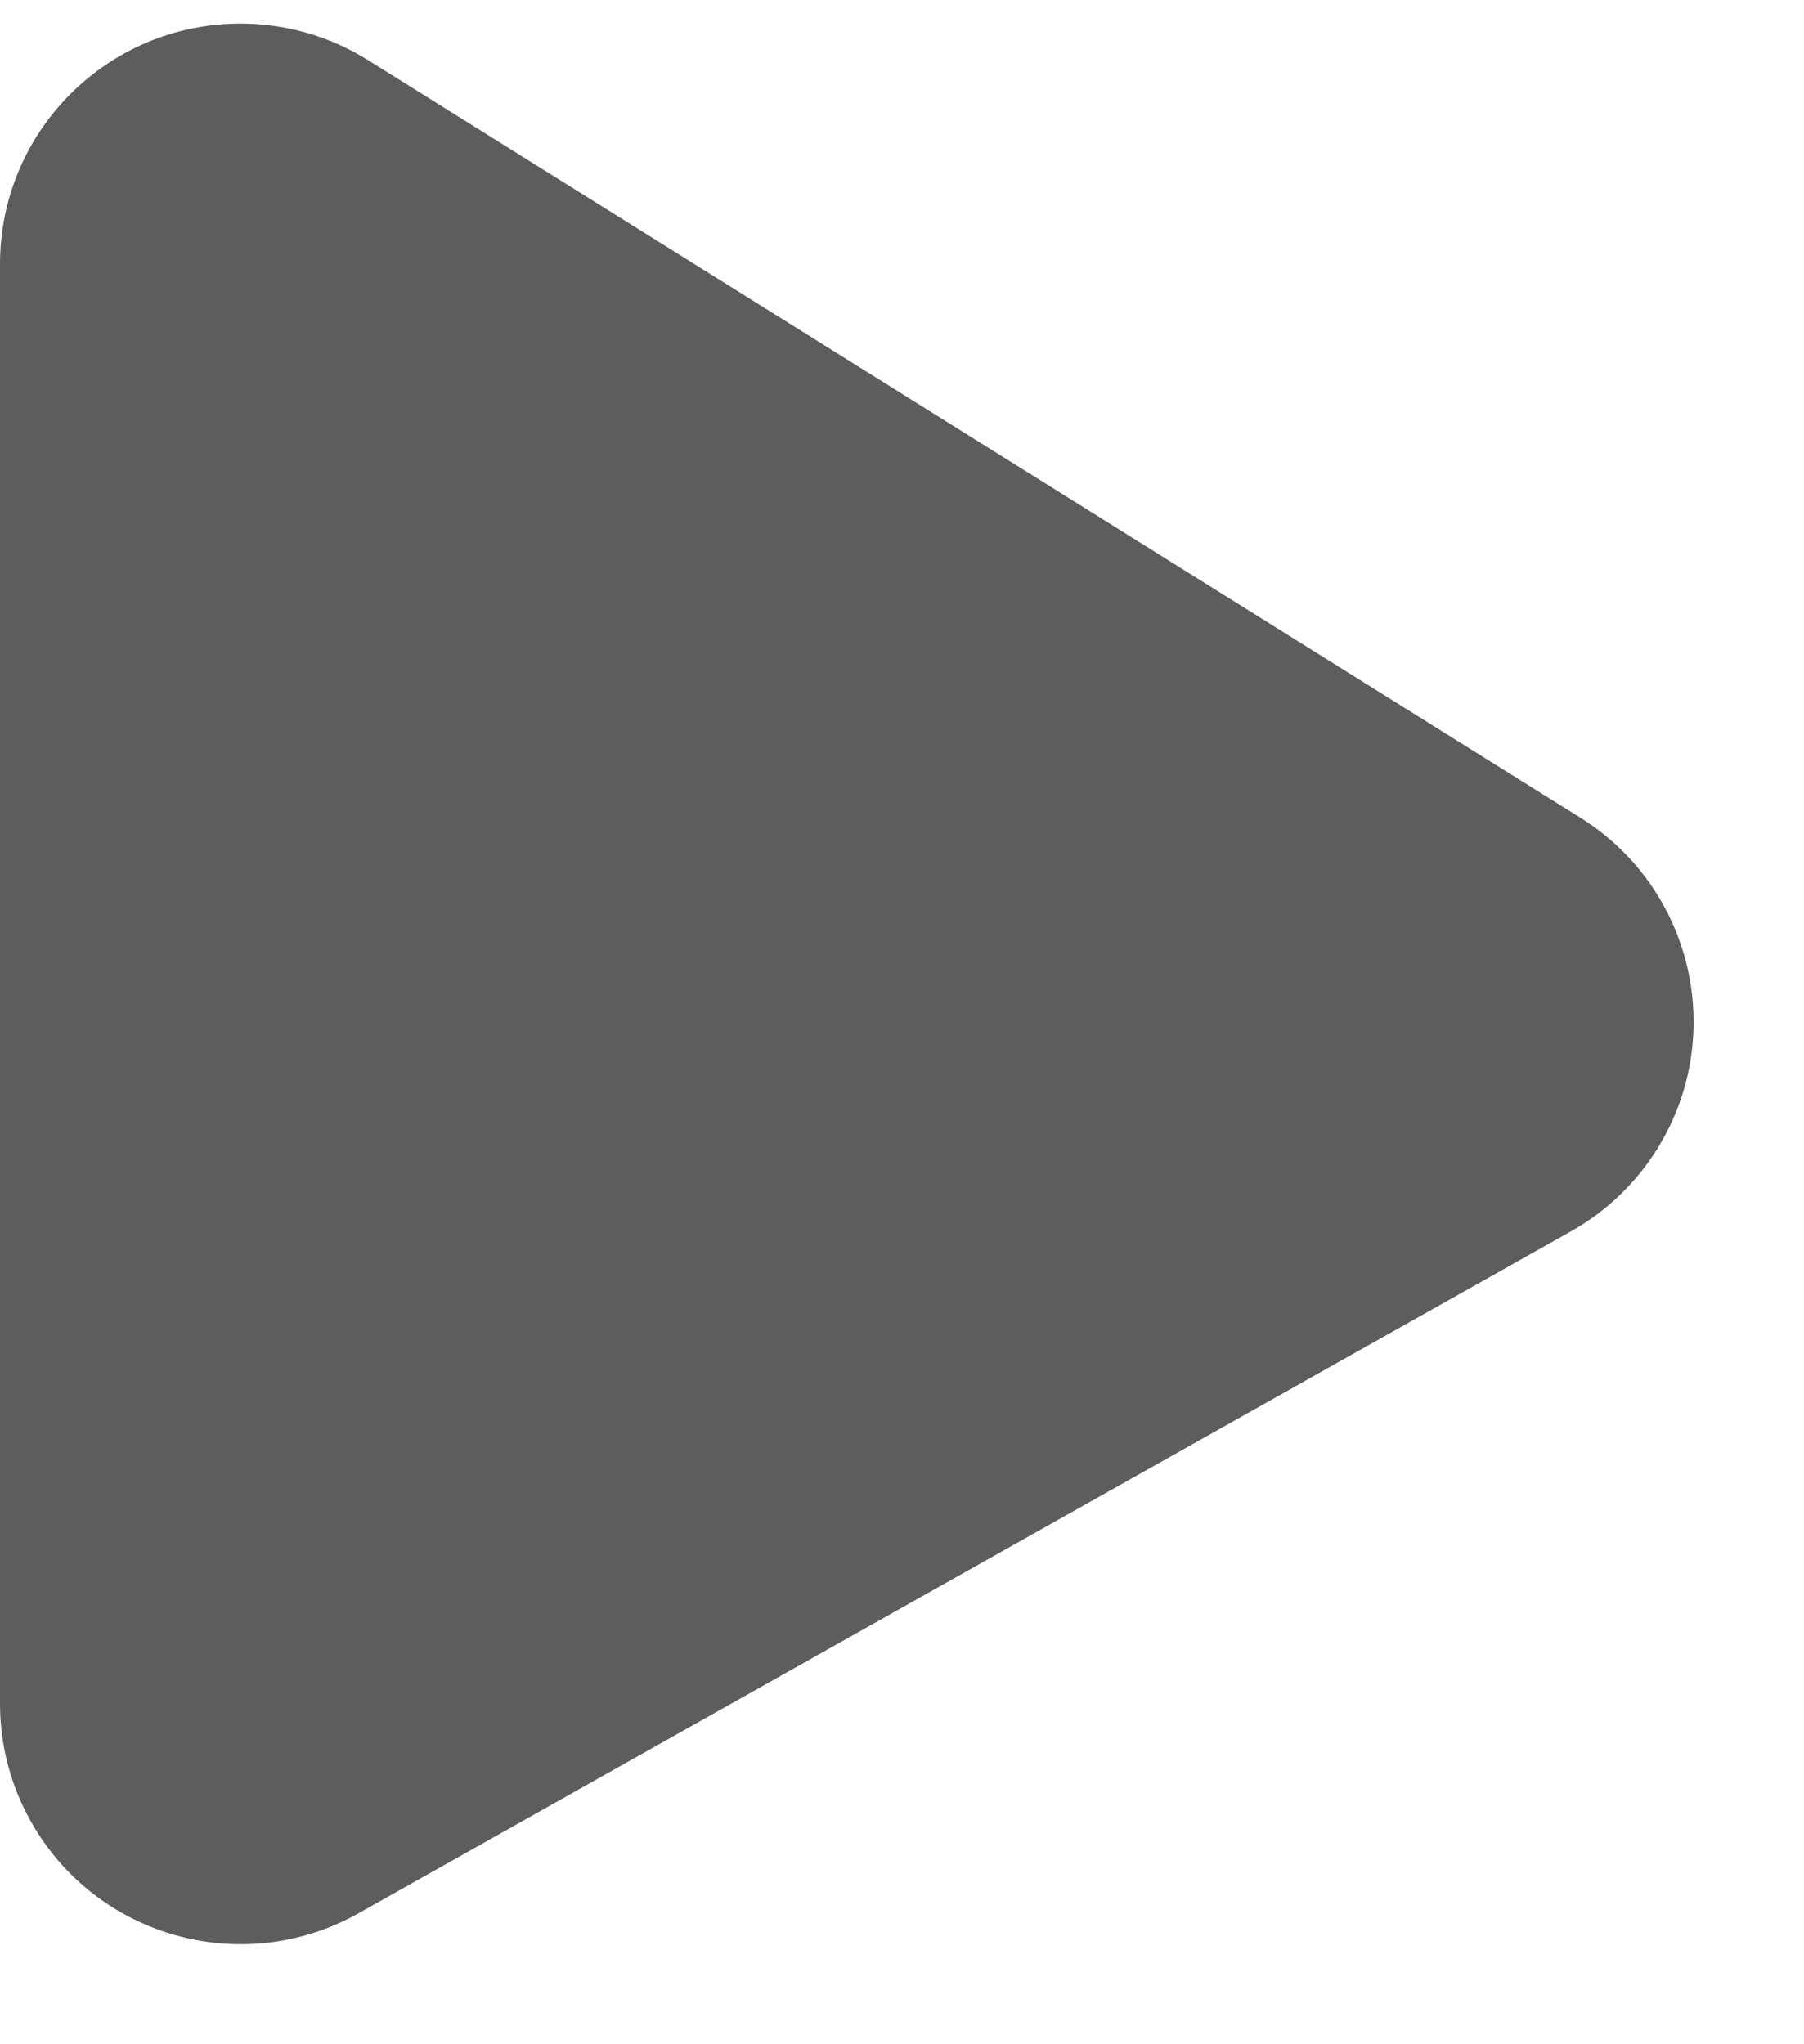 <svg xmlns="http://www.w3.org/2000/svg" width="15" height="17" viewBox="0 0 15 17">
  <path fill="#5D5D5D" fill-rule="evenodd" d="M36.06,21.5 L46.142,27.801 C47.078,28.386 47.363,29.62 46.778,30.557 C46.6,30.841 46.354,31.076 46.062,31.24 L35.981,36.911 C35.018,37.452 33.798,37.111 33.257,36.148 C33.088,35.849 33,35.511 33,35.168 L33,23.196 C33,22.091 33.895,21.196 35,21.196 C35.375,21.196 35.742,21.301 36.06,21.5 Z" transform="translate(-33 -21)"/>
</svg>

